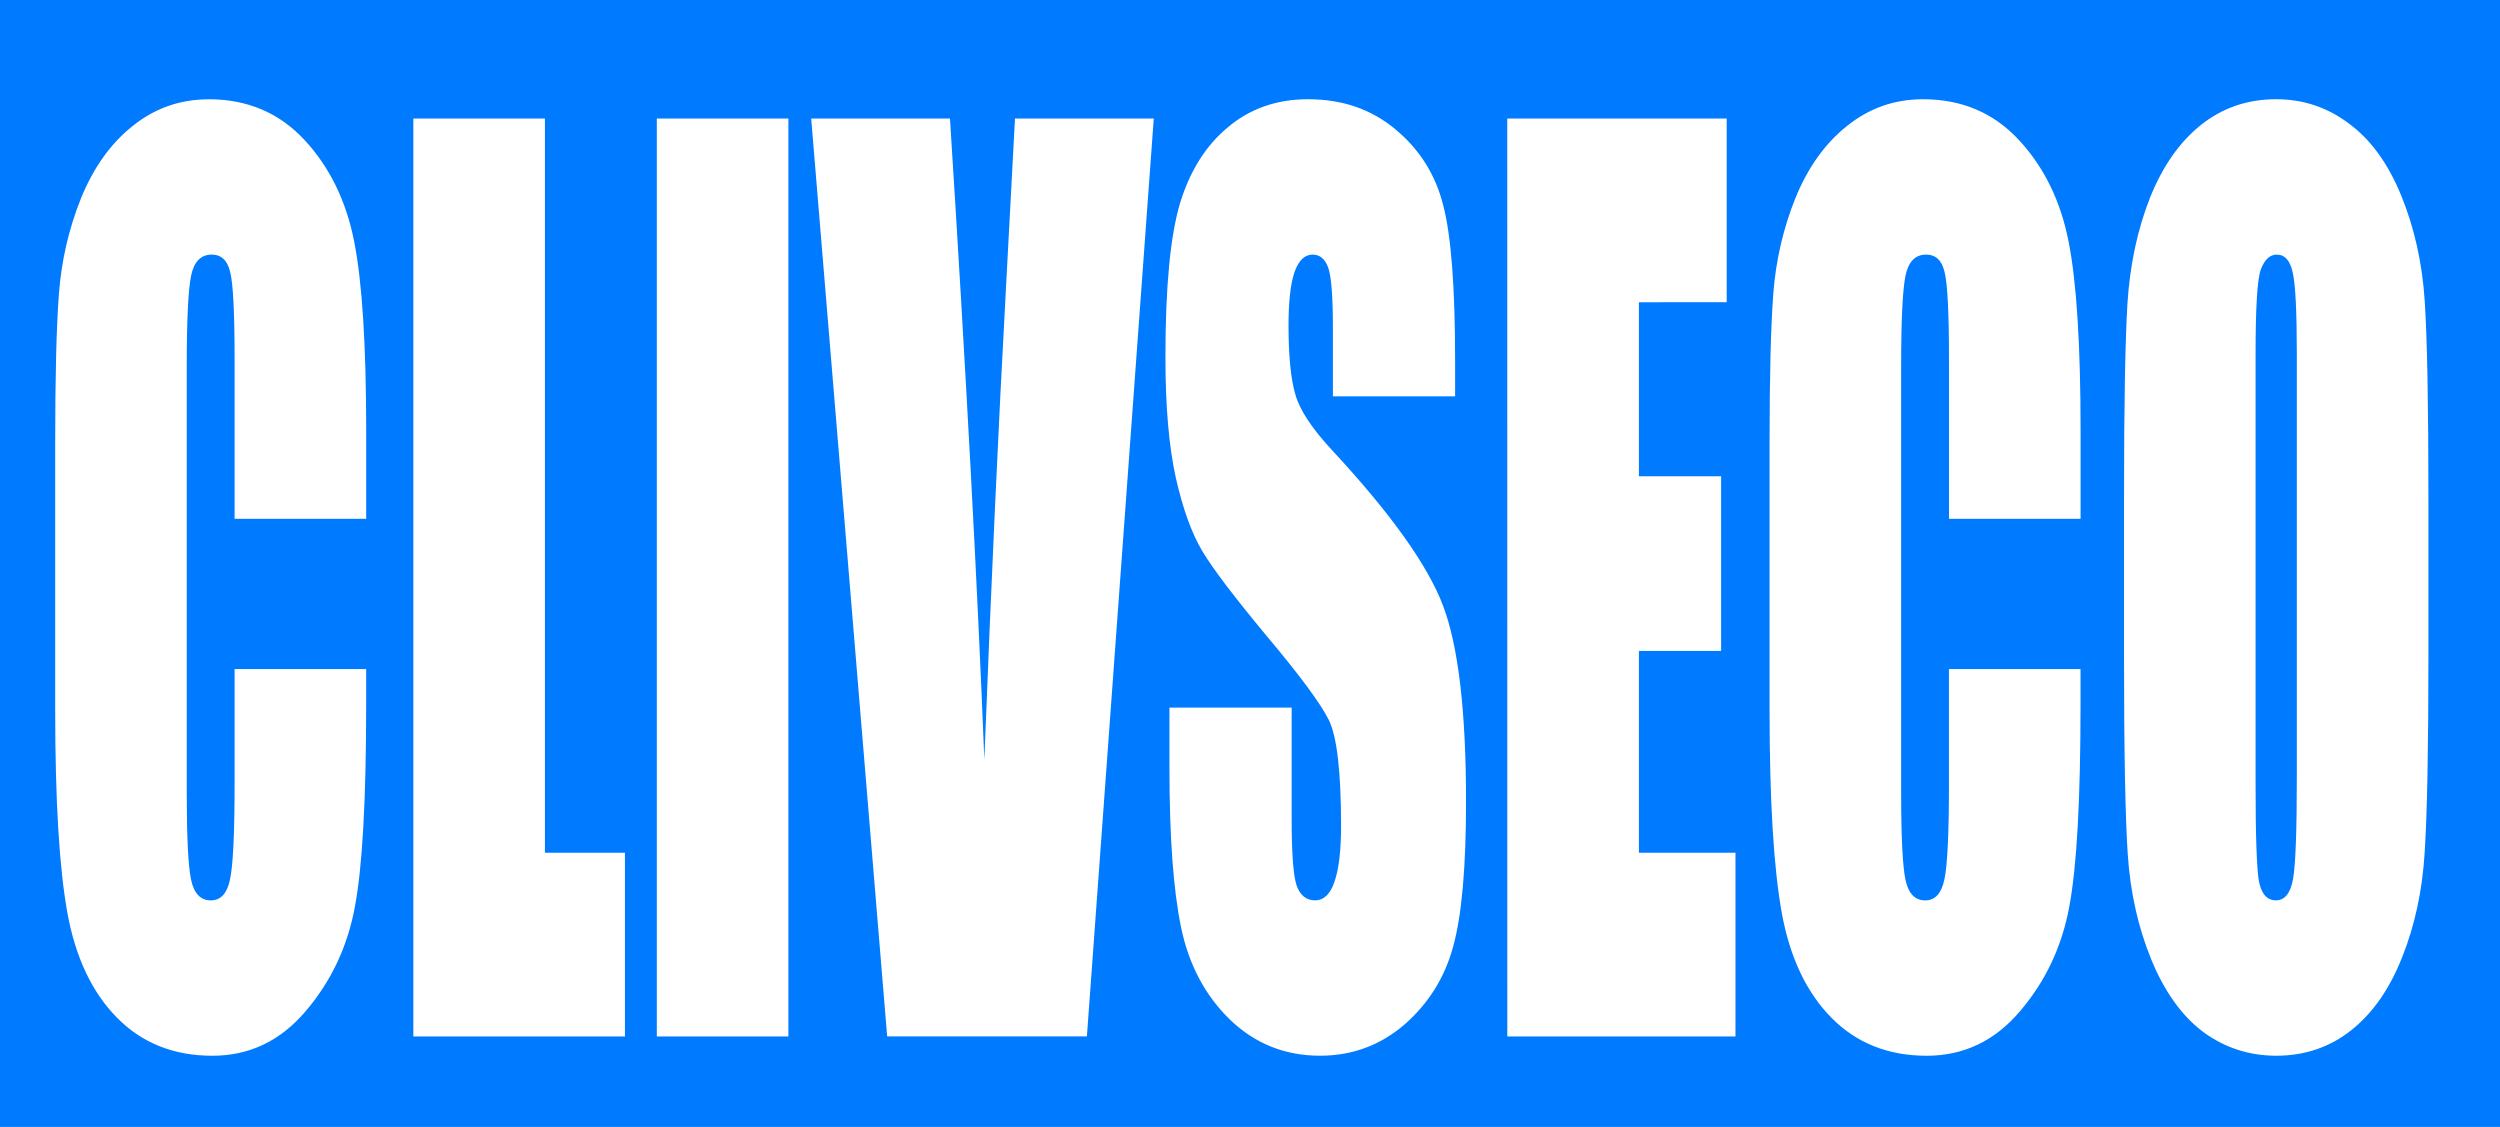 <?xml version="1.0" encoding="UTF-8" standalone="no"?>
<!-- Created with Inkscape (http://www.inkscape.org/) -->

<svg
   width="81.568mm"
   height="36.768mm"
   viewBox="0 0 81.568 36.768"
   version="1.1"
   id="svg5"
   inkscape:version="1.1 (c68e22c387, 2021-05-23)"
   sodipodi:docname="CLIVSECO.svg"
   xmlns:inkscape="http://www.inkscape.org/namespaces/inkscape"
   xmlns:sodipodi="http://sodipodi.sourceforge.net/DTD/sodipodi-0.dtd"
   xmlns="http://www.w3.org/2000/svg"
   xmlns:svg="http://www.w3.org/2000/svg">
  <sodipodi:namedview
     id="namedview7"
     pagecolor="#ffffff"
     bordercolor="#666666"
     borderopacity="1.0"
     inkscape:pageshadow="2"
     inkscape:pageopacity="0.0"
     inkscape:pagecheckerboard="0"
     inkscape:document-units="mm"
     showgrid="false"
     inkscape:zoom="1.4823793"
     inkscape:cx="3.7102514"
     inkscape:cy="88.708737"
     inkscape:window-width="1920"
     inkscape:window-height="1017"
     inkscape:window-x="2552"
     inkscape:window-y="-8"
     inkscape:window-maximized="1"
     inkscape:current-layer="layer1"
     fit-margin-top="0"
     fit-margin-left="0"
     fit-margin-right="0"
     fit-margin-bottom="0" />
  <defs
     id="defs2" />
  <g
     inkscape:label="Layer 1"
     inkscape:groupmode="layer"
     id="layer1"
     transform="translate(-14.279,-59.971)">
    <path
       id="rect31"
       style="fill:#007bff;fill-opacity:1;stroke-width:0.243"
       d="M 14.279,59.971 V 96.739 H 95.847 V 59.971 Z m 6.807,3.238 c 1.265,0 2.308,0.444 3.131,1.332 0.823,0.888 1.363,1.998 1.622,3.33 0.258,1.32 0.388,3.379 0.388,6.178 v 2.849 H 21.933 V 71.681 c 0,-1.517 -0.048,-2.46 -0.143,-2.83 -0.088,-0.382 -0.289,-0.573 -0.602,-0.573 -0.354,0 -0.578,0.228 -0.673,0.684 -0.095,0.456 -0.143,1.443 -0.143,2.96 v 13.911 c 0,1.455 0.047,2.405 0.143,2.849 0.095,0.444 0.31,0.666 0.643,0.666 0.32,0 0.527,-0.222 0.622,-0.666 0.102,-0.444 0.153,-1.486 0.153,-3.126 v -3.755 h 4.293 v 1.165 c 0,3.095 -0.123,5.291 -0.367,6.586 -0.238,1.295 -0.771,2.43 -1.601,3.404 -0.823,0.974 -1.839,1.461 -3.049,1.461 -1.258,0 -2.295,-0.413 -3.11,-1.239 -0.816,-0.826 -1.356,-1.967 -1.621,-3.422 -0.265,-1.468 -0.398,-3.669 -0.398,-6.604 v -8.75 c 0,-2.158 0.041,-3.773 0.122,-4.846 0.082,-1.085 0.323,-2.128 0.724,-3.126 0.408,-0.999 0.969,-1.782 1.683,-2.349 0.721,-0.58 1.547,-0.87 2.478,-0.87 z m 35.876,0 c 1.115,0 2.063,0.327 2.845,0.981 0.789,0.654 1.309,1.479 1.56,2.478 0.258,0.987 0.388,2.67 0.388,5.05 v 1.184 h -3.987 v -2.22 c 0,-1.036 -0.051,-1.696 -0.153,-1.979 -0.102,-0.284 -0.272,-0.425 -0.51,-0.425 -0.258,0 -0.455,0.191 -0.591,0.573 -0.129,0.382 -0.194,0.962 -0.194,1.739 0,0.999 0.075,1.752 0.224,2.257 0.143,0.506 0.547,1.116 1.213,1.831 1.91,2.059 3.114,3.749 3.61,5.069 0.496,1.32 0.745,3.447 0.745,6.382 0,2.133 -0.139,3.706 -0.418,4.717 -0.272,1.011 -0.802,1.862 -1.591,2.553 -0.789,0.678 -1.706,1.017 -2.753,1.017 -1.149,0 -2.131,-0.395 -2.947,-1.184 -0.809,-0.789 -1.34,-1.794 -1.591,-3.015 -0.252,-1.221 -0.377,-2.954 -0.377,-5.198 v -1.961 h 3.987 v 3.644 c 0,1.122 0.055,1.844 0.163,2.164 0.116,0.321 0.316,0.481 0.602,0.481 0.286,0 0.497,-0.203 0.633,-0.61 0.143,-0.407 0.214,-1.011 0.214,-1.813 0,-1.764 -0.132,-2.917 -0.397,-3.459 -0.272,-0.543 -0.942,-1.449 -2.009,-2.719 -1.067,-1.283 -1.775,-2.214 -2.121,-2.794 -0.347,-0.58 -0.635,-1.381 -0.867,-2.405 -0.224,-1.024 -0.336,-2.331 -0.336,-3.922 0,-2.294 0.16,-3.971 0.479,-5.032 0.326,-1.061 0.85,-1.887 1.57,-2.479 0.721,-0.604 1.591,-0.906 2.611,-0.906 z m 20.06,0 c 1.265,0 2.308,0.444 3.131,1.332 0.823,0.888 1.363,1.998 1.622,3.33 0.258,1.32 0.388,3.379 0.388,6.178 v 2.849 H 77.869 V 71.681 c 0,-1.517 -0.048,-2.46 -0.143,-2.83 -0.088,-0.382 -0.289,-0.573 -0.602,-0.573 -0.354,0 -0.578,0.228 -0.673,0.684 -0.095,0.456 -0.143,1.443 -0.143,2.96 v 13.911 c 0,1.455 0.048,2.405 0.143,2.849 0.095,0.444 0.309,0.666 0.642,0.666 0.32,0 0.527,-0.222 0.622,-0.666 0.102,-0.444 0.153,-1.486 0.153,-3.126 v -3.755 h 4.293 v 1.165 c 0,3.095 -0.123,5.291 -0.367,6.586 -0.238,1.295 -0.771,2.43 -1.601,3.404 -0.823,0.974 -1.839,1.461 -3.049,1.461 -1.258,0 -2.295,-0.413 -3.11,-1.239 C 73.218,92.35 72.678,91.21 72.413,89.755 72.148,88.287 72.015,86.085 72.015,83.15 v -8.75 c 0,-2.158 0.041,-3.773 0.122,-4.846 0.082,-1.085 0.323,-2.128 0.724,-3.126 0.408,-0.999 0.969,-1.782 1.683,-2.349 0.721,-0.58 1.547,-0.87 2.478,-0.87 z m 11.523,0 c 0.884,0 1.676,0.266 2.377,0.796 0.707,0.518 1.274,1.301 1.703,2.349 0.428,1.048 0.683,2.189 0.765,3.422 0.082,1.233 0.122,3.391 0.122,6.475 v 5.124 c 0,3.009 -0.041,5.142 -0.122,6.4 -0.075,1.246 -0.32,2.387 -0.734,3.423 -0.408,1.036 -0.962,1.831 -1.662,2.386 -0.7,0.555 -1.516,0.832 -2.448,0.832 -0.884,0 -1.679,-0.259 -2.386,-0.777 -0.7,-0.53 -1.265,-1.32 -1.693,-2.368 -0.428,-1.048 -0.683,-2.189 -0.765,-3.422 -0.082,-1.233 -0.122,-3.391 -0.122,-6.475 v -5.124 c 0,-3.009 0.037,-5.136 0.112,-6.382 0.082,-1.258 0.326,-2.405 0.734,-3.441 0.415,-1.036 0.972,-1.831 1.672,-2.386 0.7,-0.555 1.516,-0.833 2.447,-0.833 z m -60.78,0.629 h 4.293 v 23.956 h 2.611 v 5.993 h -6.904 z m 7.944,0 h 4.293 v 29.949 h -4.293 z m 5.037,0 h 4.528 c 0.523,8.25 0.897,15.225 1.121,20.922 0.224,-5.759 0.459,-10.877 0.704,-15.354 l 0.296,-5.568 h 4.528 l -2.182,29.949 h -6.516 z m 22.711,0 h 7.159 v 5.994 H 67.752 v 5.679 h 2.682 v 5.698 H 67.752 v 6.585 h 3.151 v 5.993 h -7.445 z m 25.108,4.44 c -0.224,0 -0.398,0.16 -0.52,0.481 -0.116,0.308 -0.173,1.233 -0.173,2.775 V 85.518 c 0,1.739 0.037,2.812 0.112,3.219 0.082,0.407 0.265,0.61 0.551,0.61 0.292,0 0.479,-0.234 0.561,-0.703 0.082,-0.469 0.122,-1.585 0.122,-3.348 V 71.534 c 0,-1.394 -0.044,-2.282 -0.133,-2.664 -0.082,-0.395 -0.255,-0.592 -0.52,-0.592 z" />
  </g>
</svg>
